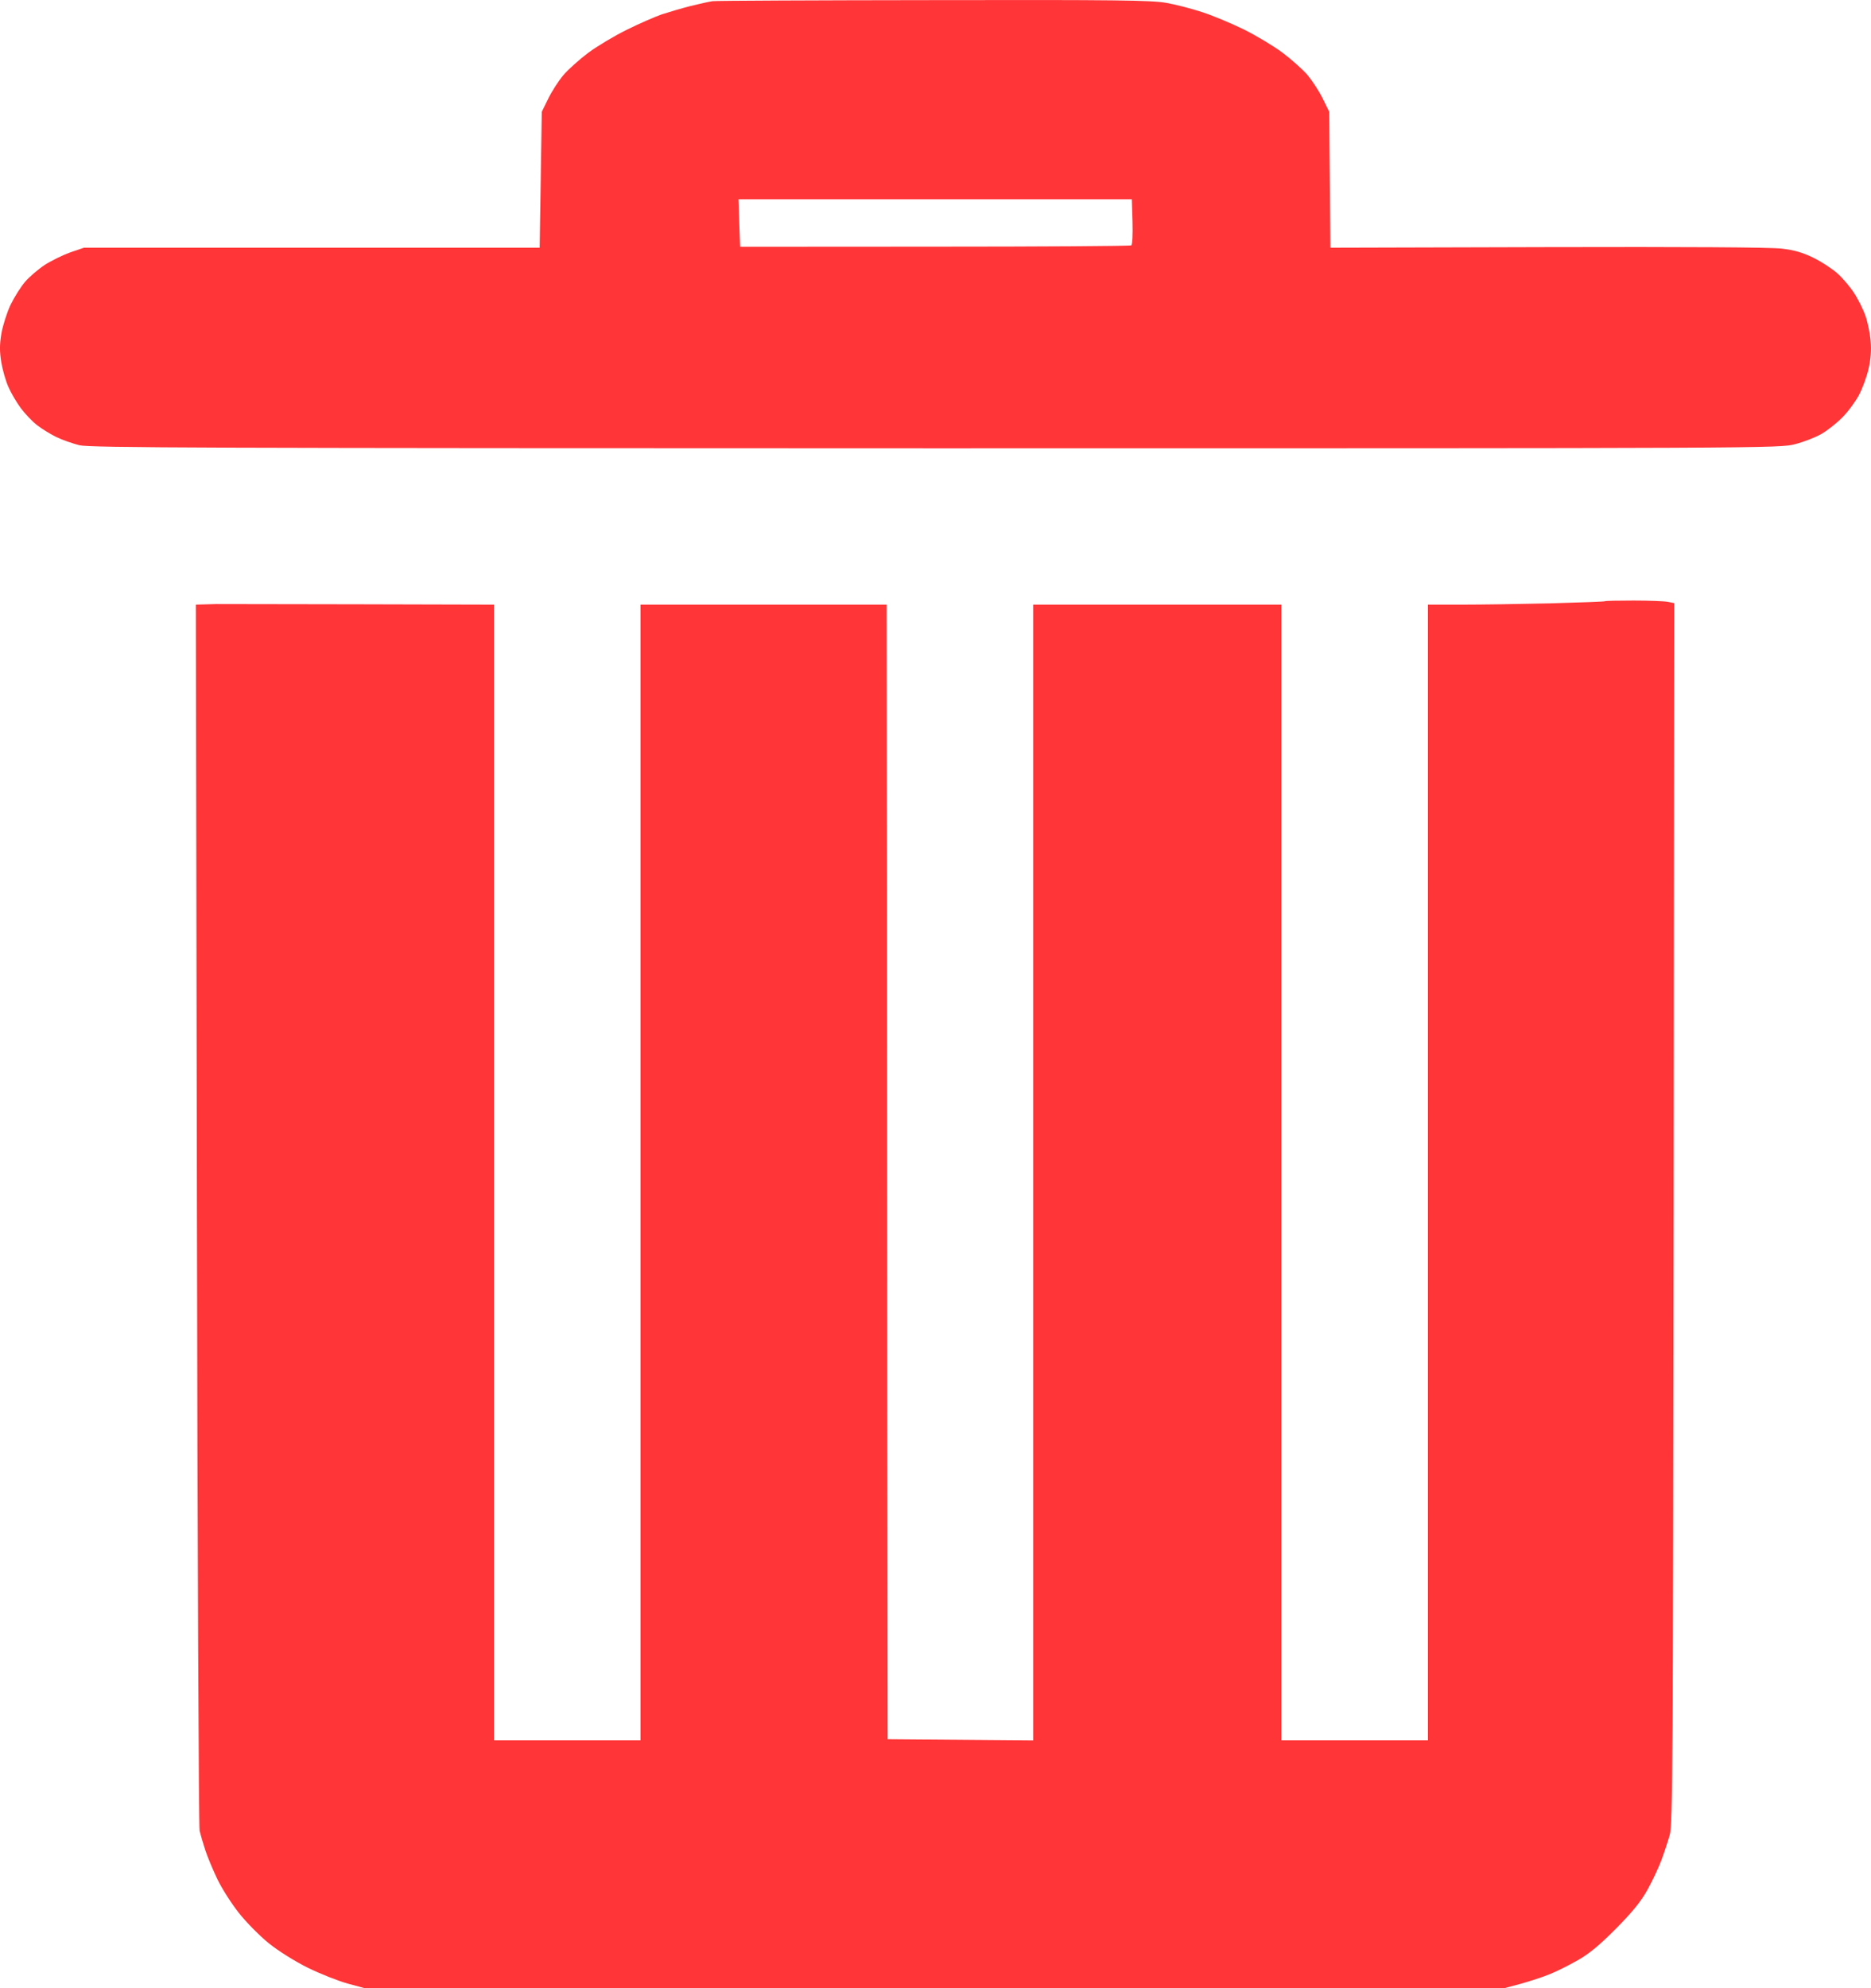 <svg width="16" height="17" viewBox="0 0 16 17" fill="none" xmlns="http://www.w3.org/2000/svg">
<path fill-rule="evenodd" clip-rule="evenodd" d="M6.094 0.01C6.066 0.014 5.979 0.033 5.903 0.052C5.826 0.072 5.717 0.104 5.659 0.123C5.602 0.143 5.468 0.201 5.363 0.253C5.257 0.305 5.108 0.394 5.031 0.451C4.955 0.508 4.859 0.594 4.819 0.641C4.778 0.689 4.72 0.779 4.689 0.842L4.633 0.956L4.624 1.537L4.615 2.118H2.666H0.718L0.601 2.158C0.537 2.181 0.439 2.229 0.383 2.265C0.327 2.302 0.251 2.367 0.215 2.409C0.178 2.452 0.122 2.541 0.09 2.607C0.059 2.673 0.024 2.783 0.012 2.852C-0.004 2.946 -0.004 3.006 0.011 3.097C0.022 3.163 0.049 3.258 0.072 3.309C0.094 3.36 0.142 3.441 0.178 3.49C0.214 3.538 0.276 3.604 0.318 3.636C0.359 3.668 0.433 3.713 0.482 3.737C0.531 3.761 0.62 3.792 0.679 3.807C0.773 3.829 1.727 3.832 8.001 3.833C15.141 3.833 15.217 3.833 15.35 3.798C15.425 3.779 15.527 3.739 15.577 3.71C15.627 3.681 15.707 3.618 15.755 3.569C15.803 3.521 15.867 3.434 15.897 3.378C15.927 3.321 15.964 3.22 15.979 3.154C15.998 3.072 16.004 2.995 15.997 2.917C15.992 2.853 15.972 2.757 15.953 2.702C15.934 2.647 15.89 2.558 15.855 2.505C15.82 2.451 15.756 2.376 15.712 2.337C15.668 2.298 15.577 2.238 15.509 2.205C15.418 2.16 15.347 2.139 15.238 2.126C15.145 2.114 14.408 2.11 13.234 2.113L11.377 2.118L11.372 1.537L11.367 0.956L11.311 0.842C11.28 0.779 11.221 0.689 11.181 0.641C11.14 0.594 11.044 0.508 10.968 0.451C10.892 0.394 10.742 0.304 10.637 0.252C10.531 0.2 10.371 0.133 10.281 0.104C10.191 0.074 10.051 0.038 9.97 0.024C9.845 0.002 9.536 -0.002 7.984 0.001C6.974 0.002 6.123 0.006 6.094 0.01ZM9.685 1.896C9.688 2.008 9.684 2.092 9.674 2.098C9.664 2.104 8.908 2.109 7.993 2.109L6.329 2.11L6.322 1.907L6.315 1.704L7.997 1.704L9.679 1.704L9.685 1.896ZM13.723 5.141C13.719 5.144 13.508 5.152 13.255 5.159C13.001 5.165 12.662 5.17 12.502 5.17L12.211 5.17V10.025V14.88H11.584H10.958V10.025V5.17H9.896H8.835V10.025V14.881L8.213 14.876L7.591 14.871L7.586 10.021L7.582 5.17H6.529H5.477V10.025V14.88H4.85H4.224V10.025V5.17L3.054 5.167C2.41 5.166 1.868 5.165 1.849 5.165C1.829 5.165 1.782 5.167 1.744 5.168L1.675 5.17L1.684 10.381C1.689 13.248 1.699 15.62 1.707 15.654C1.715 15.688 1.737 15.763 1.756 15.821C1.775 15.879 1.822 15.991 1.859 16.068C1.896 16.146 1.979 16.276 2.043 16.357C2.107 16.438 2.223 16.555 2.3 16.617C2.381 16.682 2.521 16.77 2.632 16.825C2.737 16.877 2.89 16.937 2.971 16.96L3.119 17H7.991H12.863L13.006 16.962C13.084 16.94 13.196 16.904 13.253 16.88C13.311 16.857 13.419 16.803 13.494 16.76C13.591 16.705 13.681 16.63 13.82 16.49C13.959 16.349 14.033 16.259 14.088 16.159C14.13 16.084 14.184 15.969 14.208 15.904C14.232 15.839 14.264 15.743 14.279 15.689C14.304 15.602 14.307 15.085 14.312 10.375L14.317 5.157L14.262 5.146C14.232 5.14 14.1 5.135 13.969 5.135C13.838 5.135 13.727 5.137 13.723 5.141Z" fill="#FF3537"/>
</svg>

